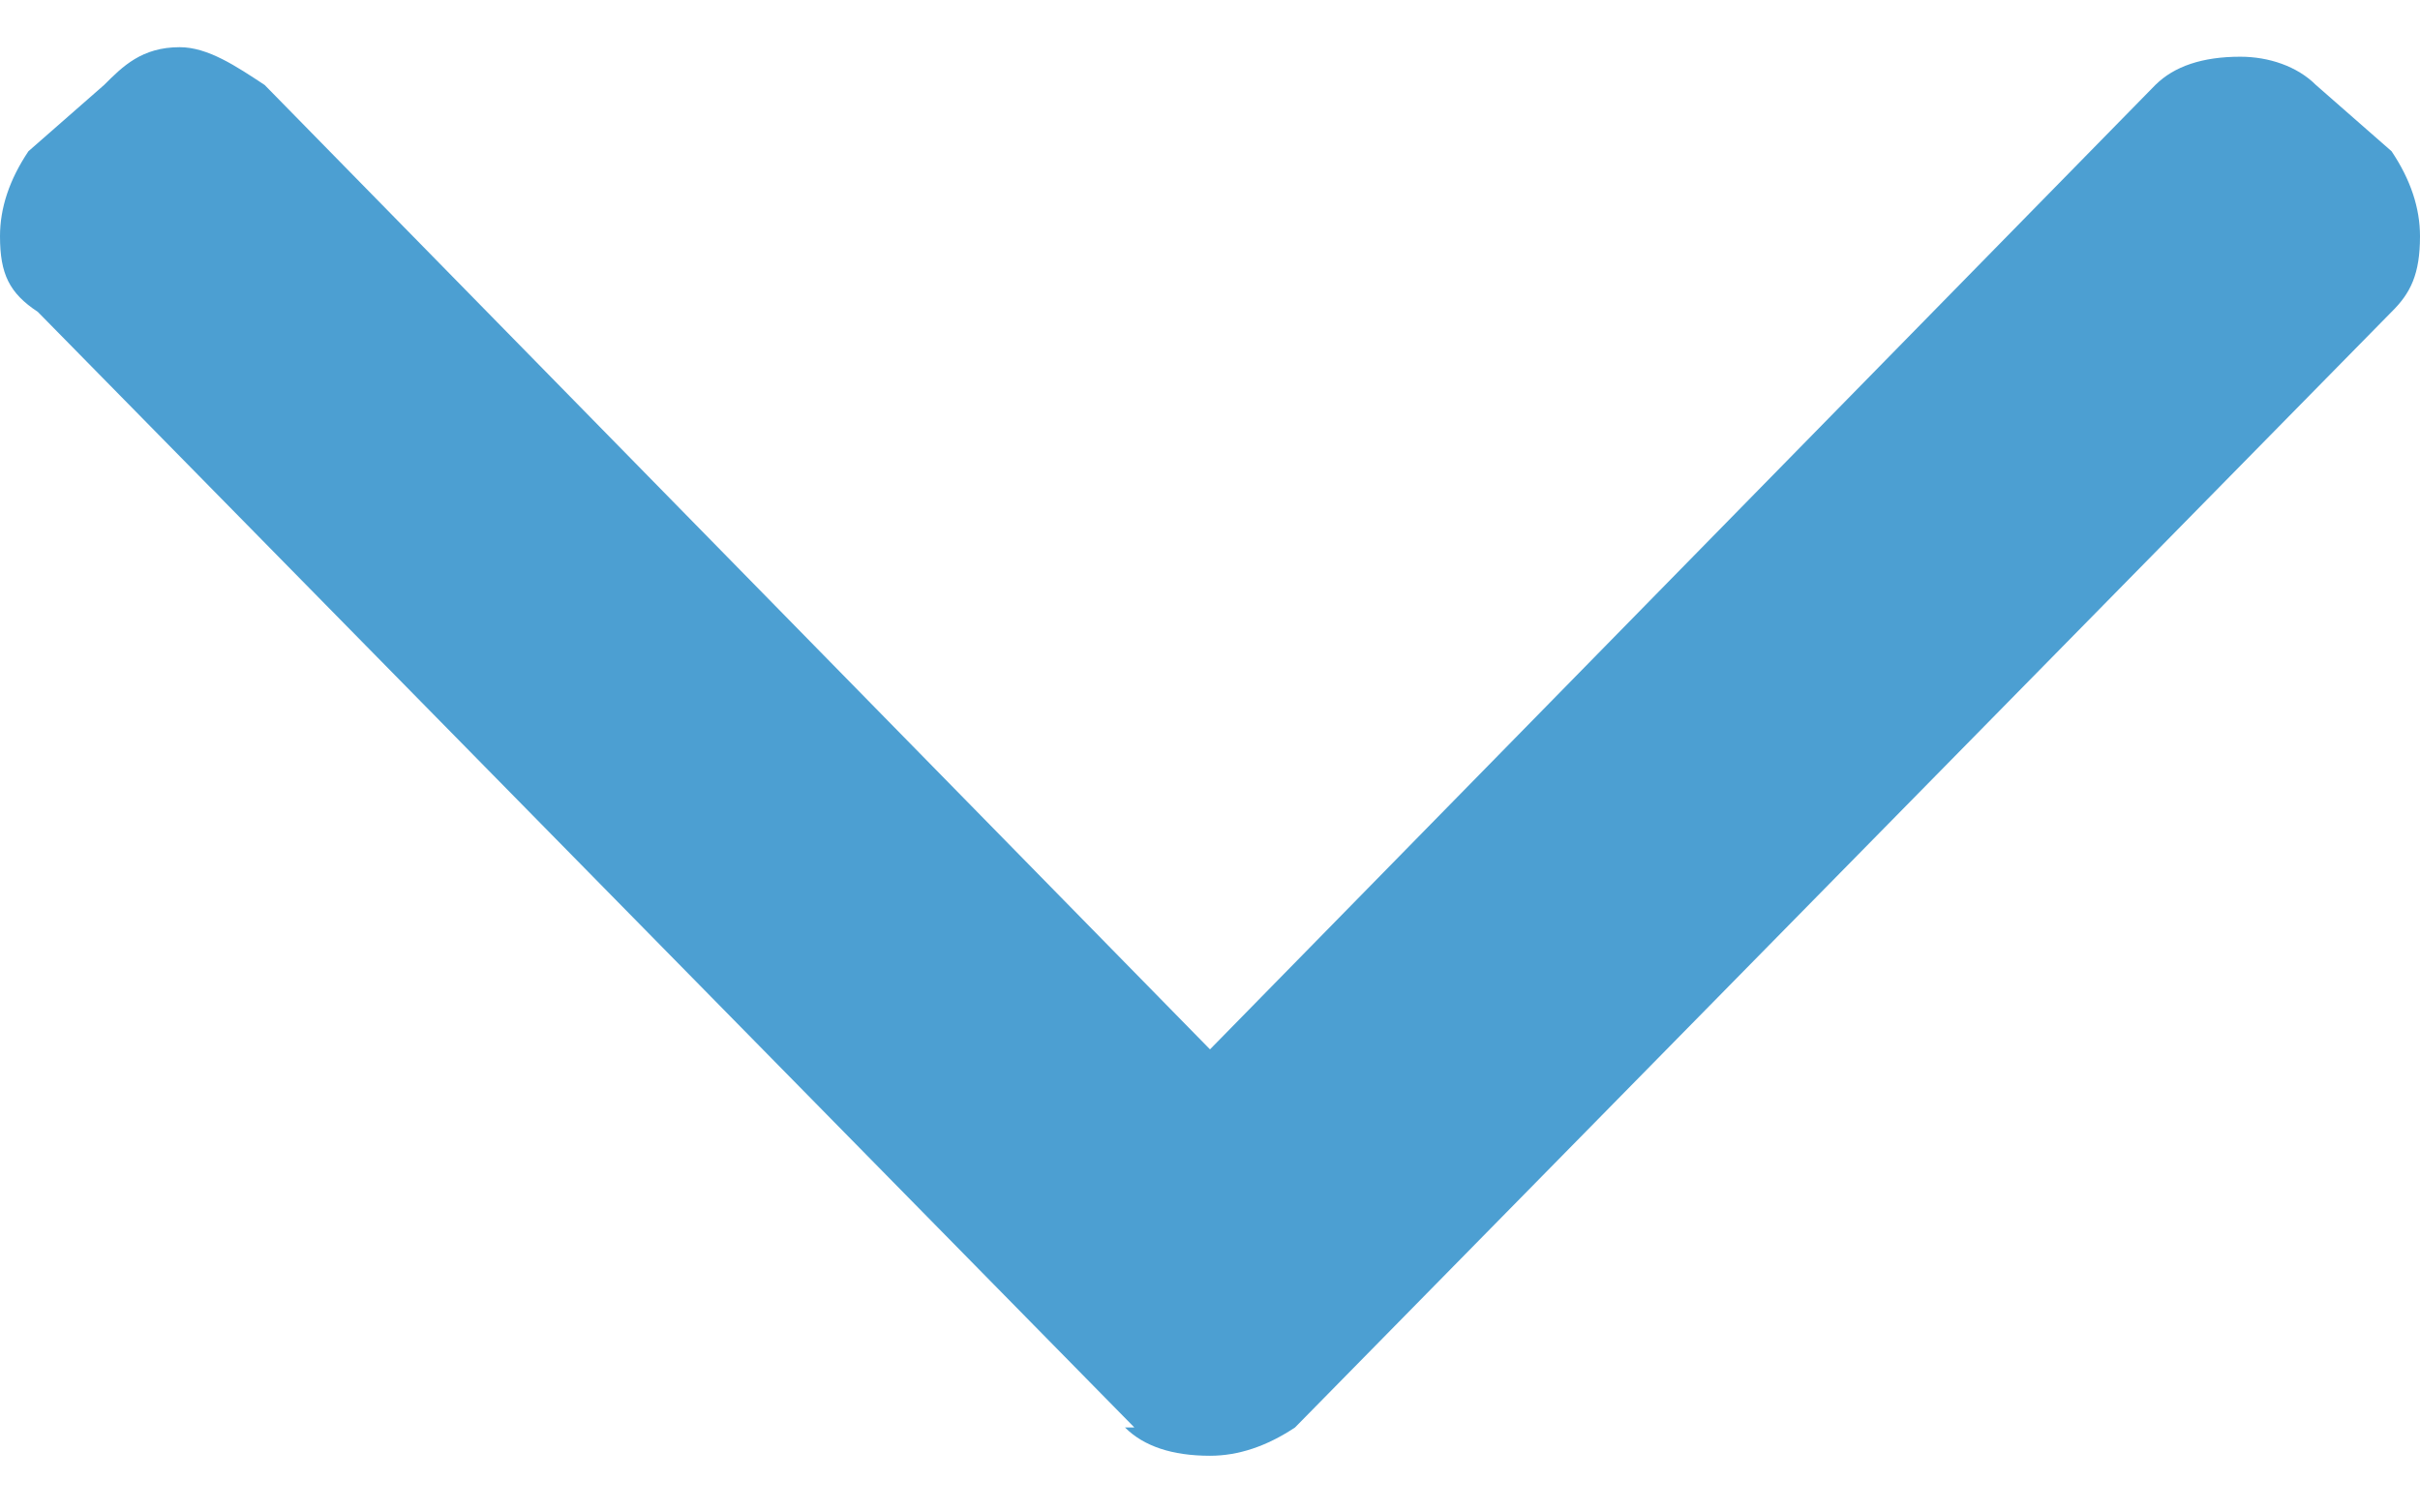 <svg width="16" height="10" viewBox="0 0 16 10" fill="none" xmlns="http://www.w3.org/2000/svg">
<path d="M7.5 9.438H7.438C7.562 9.562 7.75 9.625 8 9.625C8.188 9.625 8.375 9.562 8.562 9.438L15.812 2.062C15.938 1.938 16 1.812 16 1.562C16 1.375 15.938 1.188 15.812 1L15.312 0.562C15.188 0.438 15 0.375 14.812 0.375C14.562 0.375 14.375 0.438 14.25 0.562L8 6.938L1.75 0.562C1.562 0.438 1.375 0.312 1.188 0.312C0.938 0.312 0.812 0.438 0.688 0.562L0.188 1C0.062 1.188 0 1.375 0 1.562C0 1.812 0.062 1.938 0.25 2.062L7.5 9.438Z" fill="#4C9FD2"/>
</svg>
